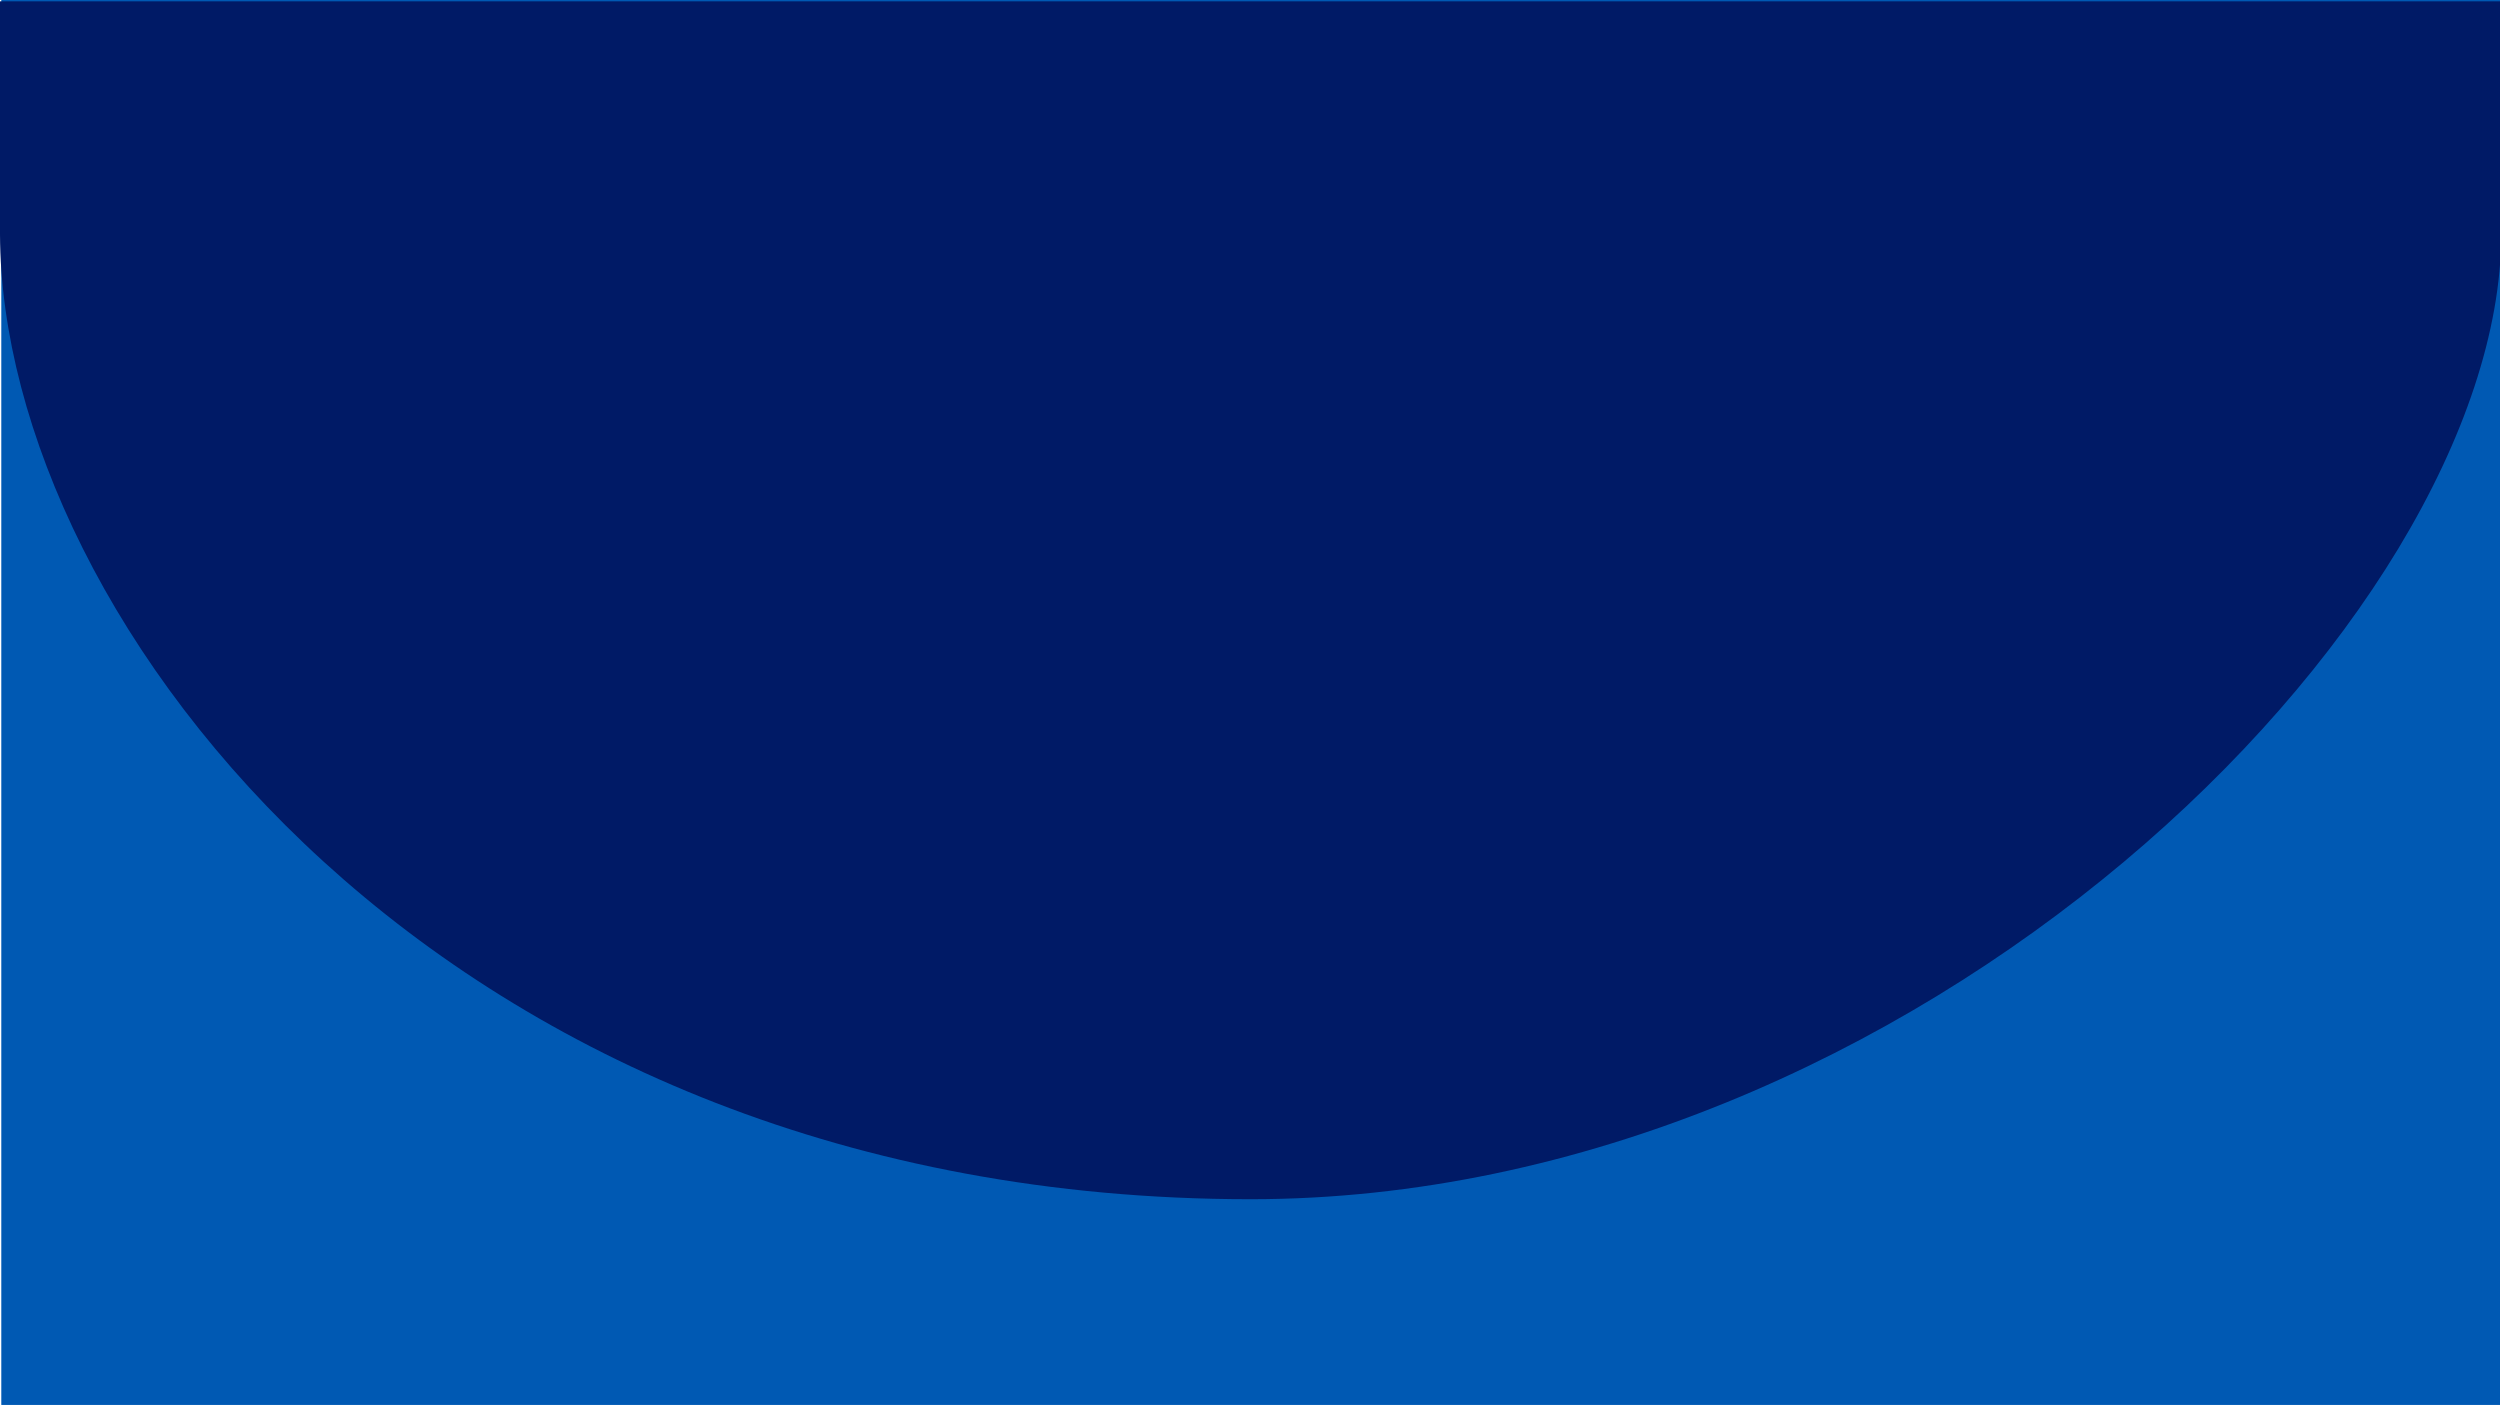 <?xml version="1.0" encoding="utf-8"?>
<!-- Generator: Adobe Illustrator 25.0.0, SVG Export Plug-In . SVG Version: 6.00 Build 0)  -->
<svg version="1.1" id="Calque_1" xmlns="http://www.w3.org/2000/svg" xmlns:xlink="http://www.w3.org/1999/xlink" x="0px" y="0px"
	 viewBox="0 0 1920 1080" style="enable-background:new 0 0 1920 1080;" xml:space="preserve">
<style type="text/css">
	.st0{fill:#0059B3;}
	.st1{fill:#001A66;}
</style>
<polygon class="st0" points="1921,1079 1,1079 1,709.65 1,0 1921,0 "/>
<path class="st1" d="M0,180c1,297,342,741,960.5,741c508.78,0,959.5-444,960.5-741l-1-179H0V180z"/>
</svg>
